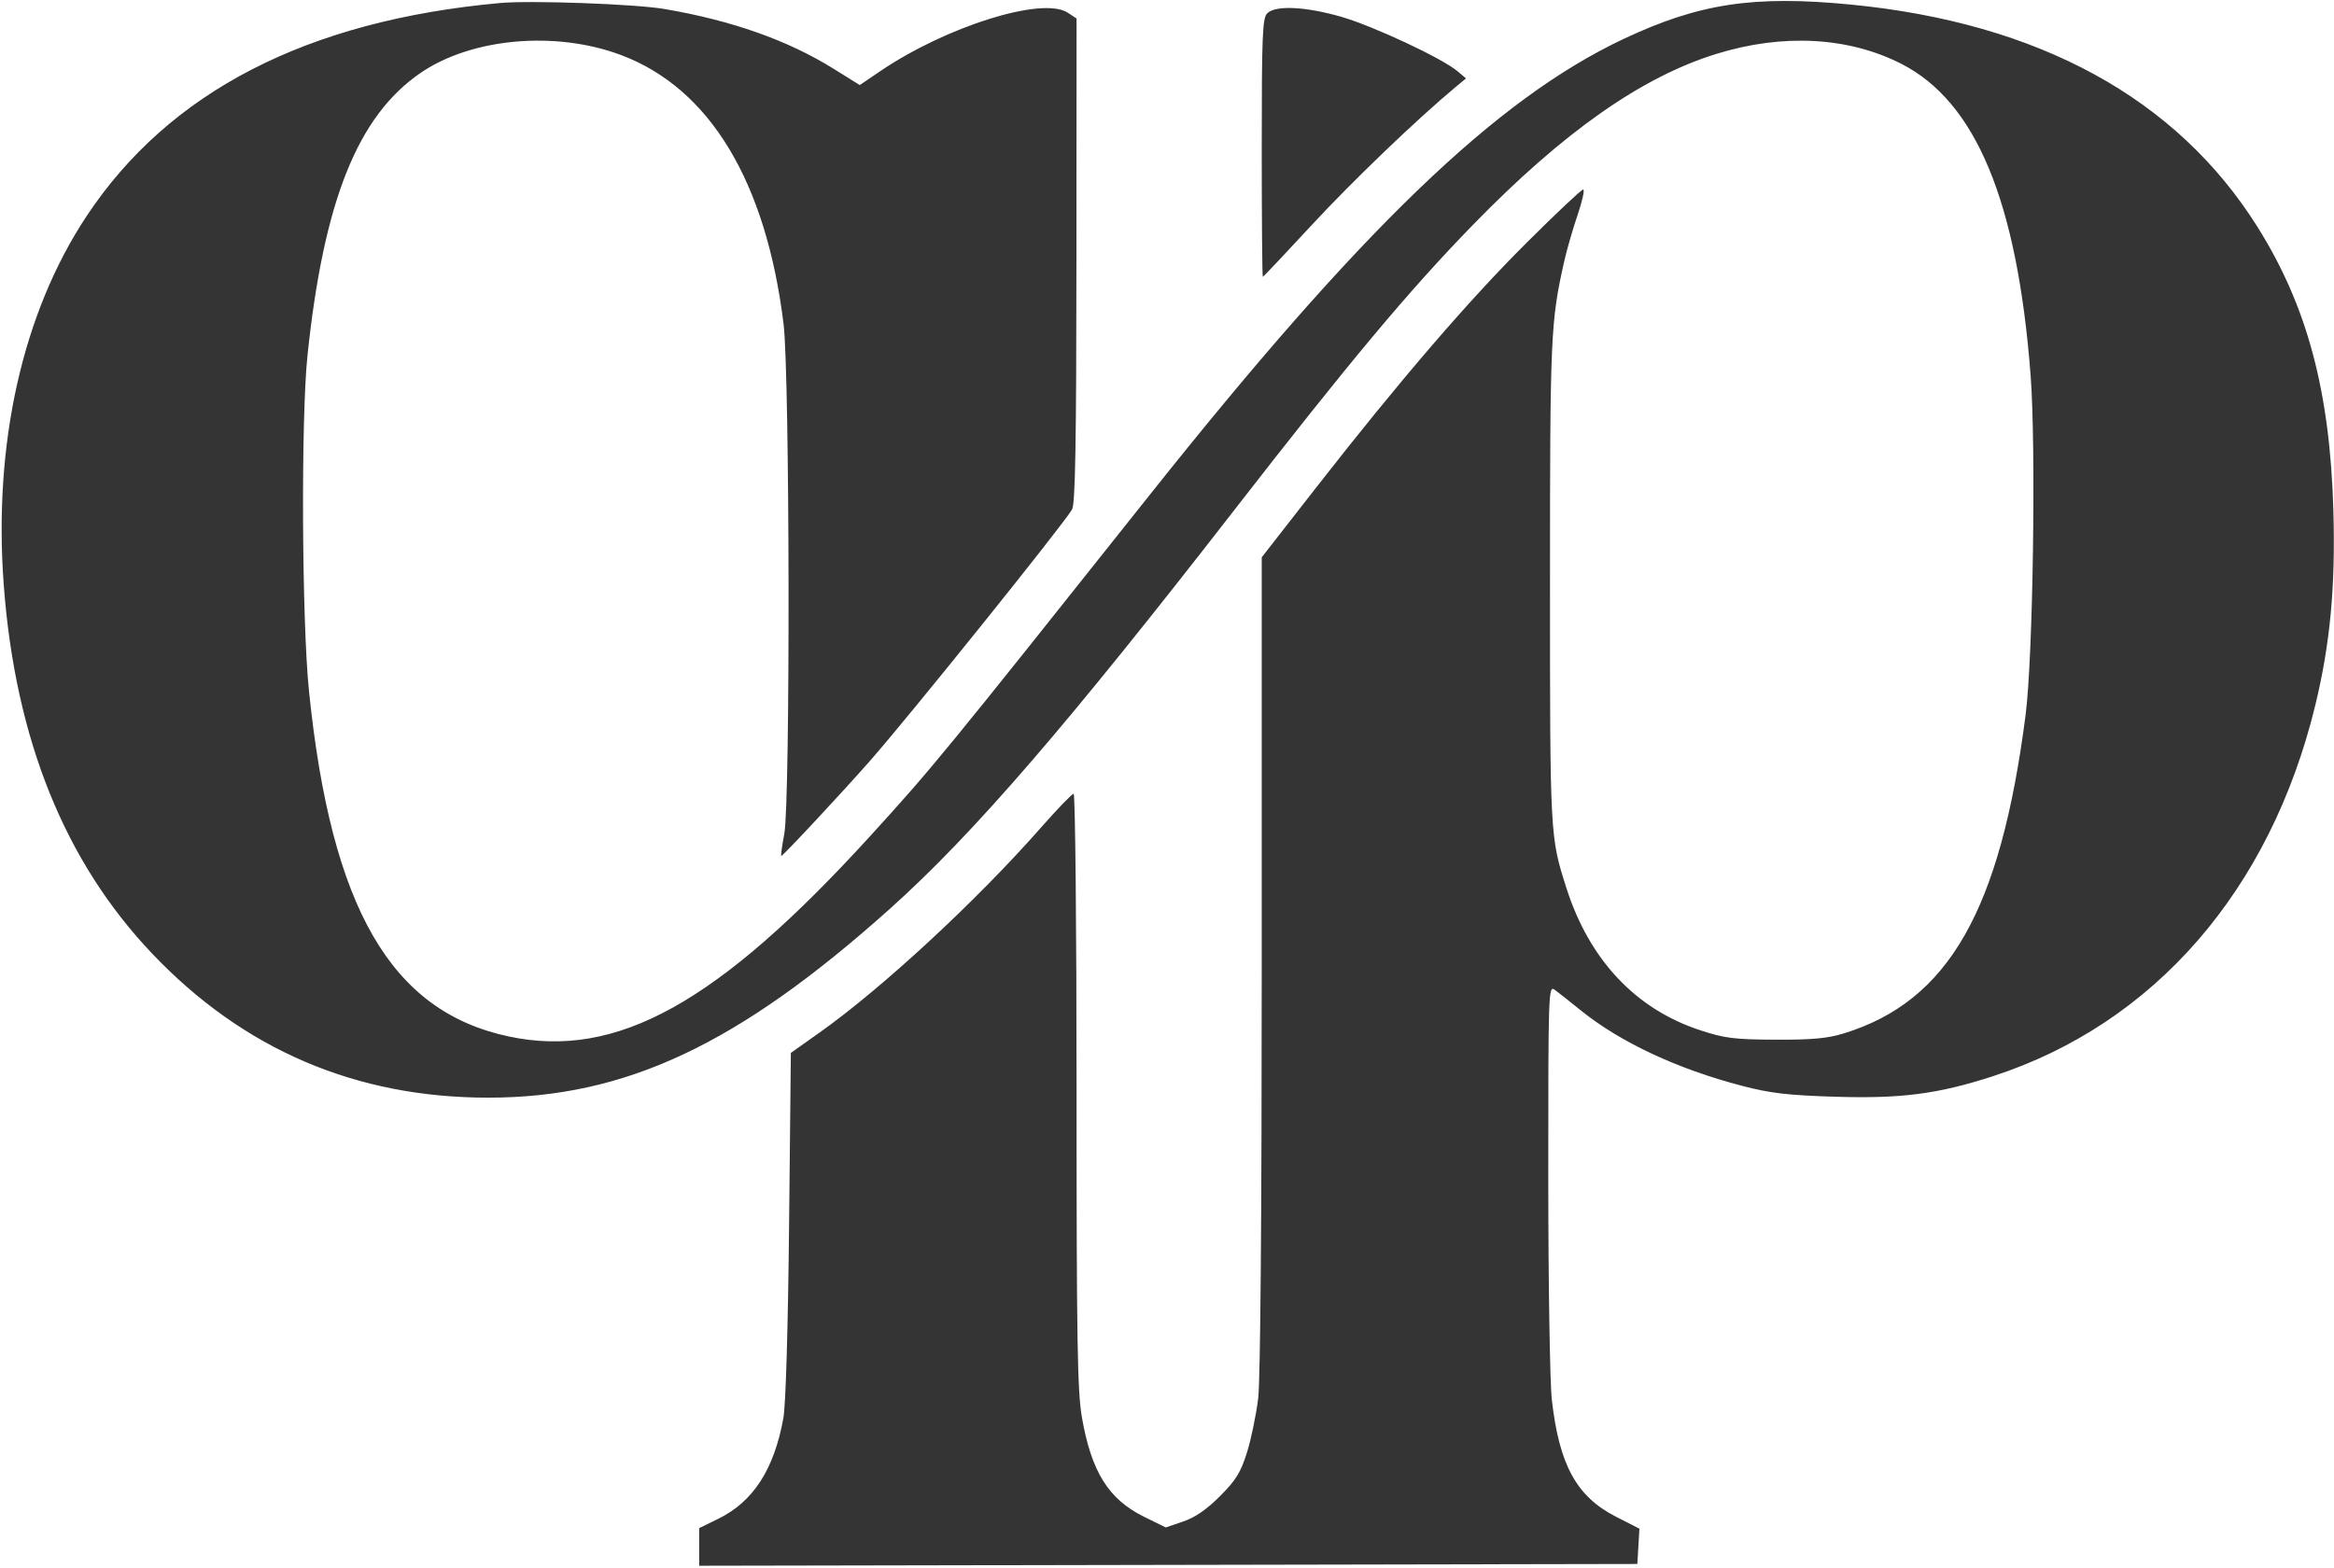 <svg width="668" height="449" viewBox="0 0 668 449" fill="none" xmlns="http://www.w3.org/2000/svg">
<path fill-rule="evenodd" clip-rule="evenodd" d="M190.117 2.568C209.422 5.847 225.486 11.529 238.643 19.729L246.063 24.354L251.839 20.434C270.875 7.514 298.379 -1.089 305.574 3.625L308.115 5.29L308.08 74.517C308.053 126.946 307.749 144.254 306.83 145.846C304.298 150.228 259.801 205.59 248.793 218.054C240.197 227.787 223.843 245.303 223.598 245.041C223.445 244.878 223.835 242.044 224.464 238.744C226.211 229.582 226.041 107.205 224.261 92.744C219.242 51.968 203.153 25.32 177.79 15.774C159.026 8.711 134.91 10.867 120.309 20.914C102.334 33.282 92.651 57.511 88.006 101.744C86.113 119.761 86.373 177.744 88.437 197.879C94.809 260.057 111.896 289.584 145.644 296.733C176.563 303.282 205.441 287.242 249.165 239.23C267.037 219.606 269.52 216.574 329.006 141.744C389.565 65.563 428.207 28.358 464.615 11.177C486.219 0.981 501.902 -1.397 529.691 1.307C583.509 6.544 622.978 28.128 646.103 64.967C660.337 87.643 666.863 112.06 667.825 146.244C668.436 167.965 666.91 184.335 662.63 201.953C649.765 254.912 616.503 293.155 570.276 308.139C554.689 313.191 544.141 314.562 525.317 313.985C511.701 313.567 506.767 312.991 498.615 310.868C480.138 306.056 463.742 298.391 452.492 289.307C449.384 286.797 446.003 284.127 444.978 283.372C443.167 282.038 443.115 283.518 443.123 336.872C443.128 367.274 443.583 395.758 444.144 400.744C446.241 419.366 451.215 428.452 462.455 434.191L469.206 437.638L468.615 447.744L200.115 448.251V437.479L205.579 434.805C215.561 429.922 221.552 420.662 224.196 406.031C224.889 402.193 225.53 380.596 225.84 350.586L226.348 301.427L234.482 295.664C252.437 282.943 279.47 257.921 297.867 236.994C302.582 231.632 306.816 227.244 307.277 227.244C307.738 227.244 308.115 265.435 308.115 312.113C308.115 384.016 308.35 398.33 309.654 405.807C312.369 421.376 317.284 429.233 327.434 434.229L333.64 437.285L338.627 435.588C342.054 434.423 345.354 432.148 349.172 428.318C353.766 423.709 355.107 421.532 356.911 415.744C358.111 411.894 359.548 404.931 360.104 400.27C360.731 395.016 361.115 347.674 361.115 275.672V159.548L376.639 139.646C400.444 109.129 420.094 86.26 436.918 69.494C445.334 61.107 452.62 54.244 453.108 54.244C453.596 54.244 452.884 57.506 451.524 61.494C450.165 65.482 448.445 71.444 447.701 74.744C443.793 92.094 443.615 96.099 443.615 166.744C443.615 239.429 443.62 239.527 448.318 254.244C454.867 274.76 468.118 288.864 486.537 294.923C493.605 297.248 496.303 297.588 508.115 297.646C518.473 297.696 523.001 297.287 527.572 295.889C557.662 286.688 572.513 260.734 579.728 204.744C581.865 188.161 582.75 127.982 581.161 107.321C577.339 57.628 565.516 29.162 544.177 18.276C529.068 10.567 510.331 9.546 491.338 15.396C469.902 21.999 447.49 37.729 421.569 64.366C403.207 83.234 386.401 103.328 353.086 146.244C305.393 207.682 278.543 238.784 254.862 260.022C211.333 299.062 179.091 314.244 139.711 314.244C101.83 314.244 69.689 300.472 43.61 273.067C18.567 246.751 4.435 211.745 1.094 167.744C-1.987 127.168 6.421 89.586 24.781 61.872C48.391 26.233 87.872 5.878 143.115 0.864C151.92 0.065 181.752 1.146 190.117 2.568ZM383.753 4.772C392.844 7.365 412.665 16.628 417.099 20.356L419.584 22.444L416.599 24.923C405.575 34.081 386.955 51.947 375.359 64.494C367.862 72.607 361.59 79.244 361.421 79.244C361.253 79.244 361.115 62.626 361.115 42.315C361.115 10.077 361.315 5.187 362.686 3.815C365.038 1.464 373.503 1.848 383.753 4.772Z" fill="#343434"/>
</svg>
